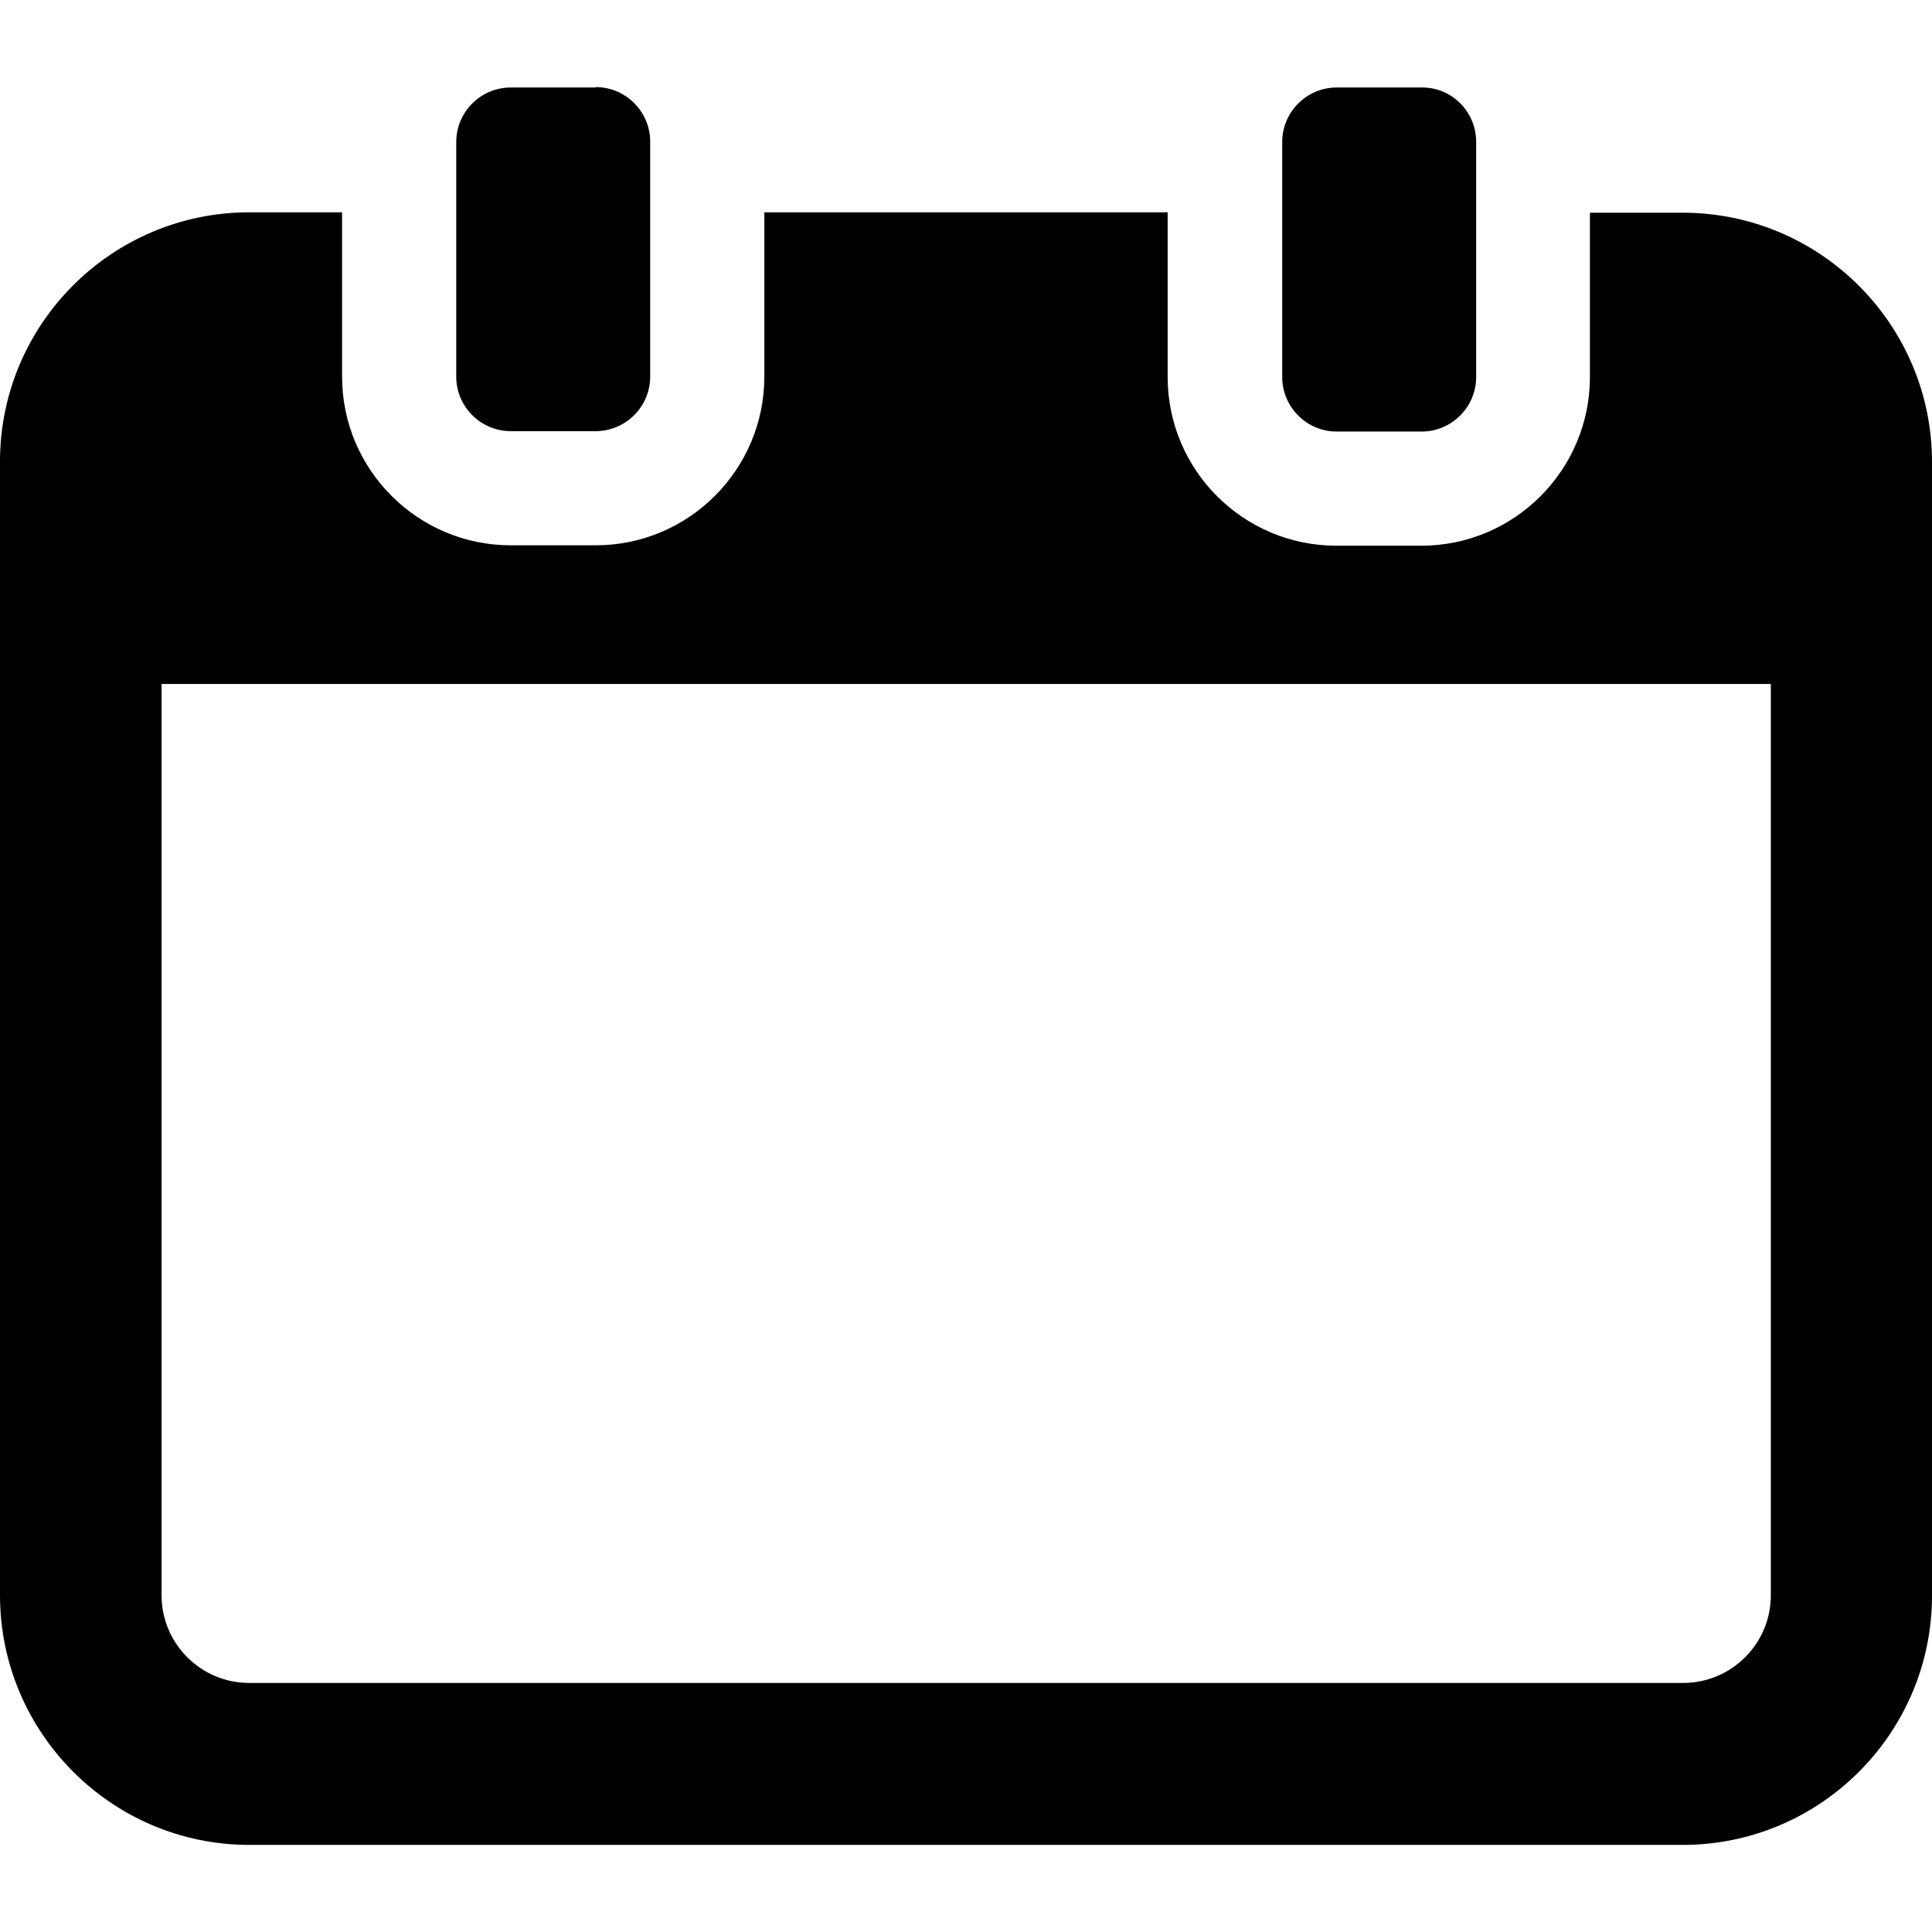 <?xml version="1.0" encoding="iso-8859-1"?>
<!-- Generator: Adobe Illustrator 19.0.0, SVG Export Plug-In . SVG Version: 6.00 Build 0)  -->
<svg version="1.1" id="Capa_1" xmlns="http://www.w3.org/2000/svg" xmlns:xlink="http://www.w3.org/1999/xlink" x="0px" y="0px"
	 viewBox="0 0 489.1 489.1" style="enable-background:new 0 0 489.1 489.1;" xml:space="preserve">
<g>
	<g>
		<path d="M63.1,467.05H426c34.8,0,63.1-28.3,63.1-63.1v-287c0-34.8-28.3-63.1-63.1-63.1h-23.5v41.6c0,23.5-19.1,42.7-42.7,42.7
			h-21.5c-23.5,0-42.7-19.1-42.7-42.7v-41.7H193.5v41.6c0,23.5-19.1,42.7-42.7,42.7h-21.5c-23.5,0-42.7-19.1-42.7-42.7v-41.6H63.1
			c-34.8,0-63.1,28.3-63.1,63.1v287C0,438.65,28.3,467.05,63.1,467.05z M40.9,173.15h407.4v230.7c0,12.3-10,22.2-22.2,22.2h-363
			c-12.3,0-22.2-10-22.2-22.2V173.15z M150.8,22.05c7.6,0,13.8,6.2,13.8,13.8v59.5c0,7.6-6.2,13.8-13.8,13.8h-21.5
			c-7.6,0-13.8-6.2-13.8-13.8v-59.4c0-7.6,6.2-13.8,13.8-13.8h21.5V22.05z M373.7,35.95v59.5c0,7.6-6.2,13.8-13.8,13.8h-21.5
			c-7.6,0-13.8-6.2-13.8-13.8v-59.5c0-7.6,6.2-13.8,13.8-13.8h21.5C367.5,22.05,373.7,28.25,373.7,35.95z"/>
	</g>
</g>
<g>
</g>
<g>
</g>
<g>
</g>
<g>
</g>
<g>
</g>
<g>
</g>
<g>
</g>
<g>
</g>
<g>
</g>
<g>
</g>
<g>
</g>
<g>
</g>
<g>
</g>
<g>
</g>
<g>
</g>
</svg>

